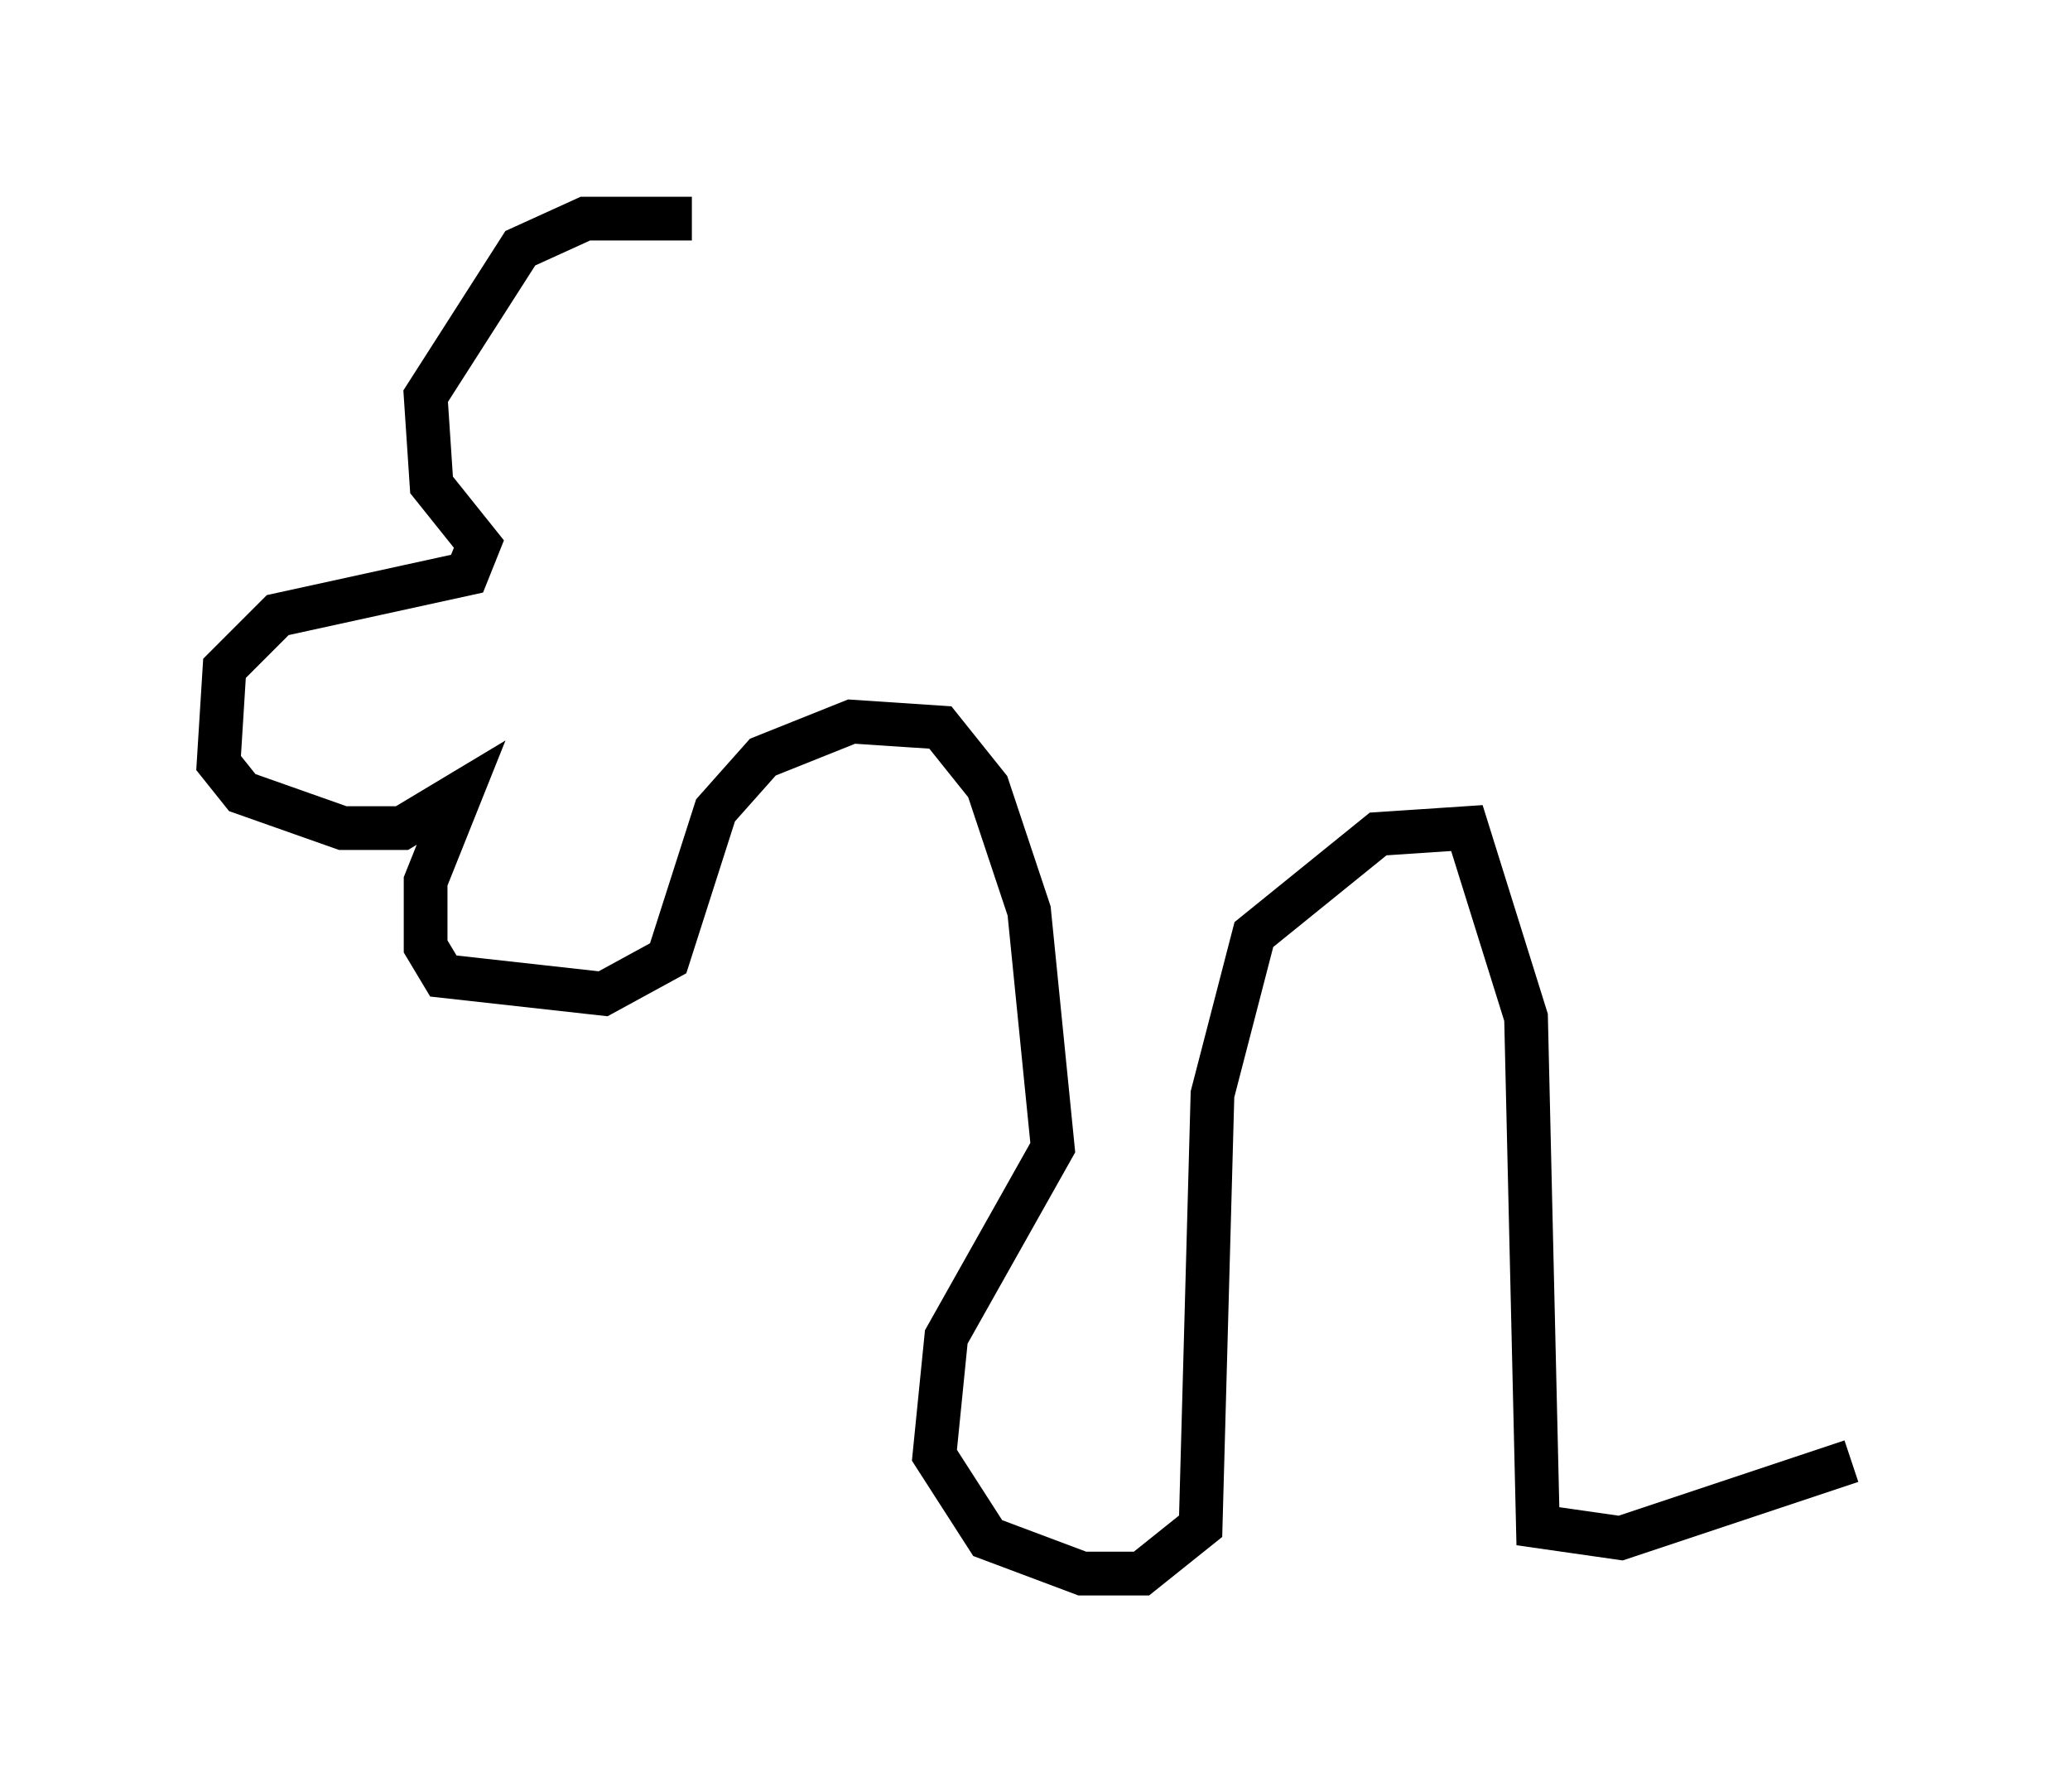 <?xml version="1.0" encoding="utf-8" ?>
<svg baseProfile="full" height="40.987" version="1.1" width="47.347" xmlns="http://www.w3.org/2000/svg" xmlns:ev="http://www.w3.org/2001/xml-events" xmlns:xlink="http://www.w3.org/1999/xlink"><defs /><rect fill="white" height="40.987" width="47.347" x="0" y="0" /><path d="M20.832, 5.947 m-5.007, -0.947 l-2.436, 0.0 -1.488, 0.677 l-2.165, 3.383 0.135, 2.03 l1.083, 1.353 -0.271, 0.677 l-4.33, 0.947 -1.218, 1.218 l-0.135, 2.165 0.541, 0.677 l2.3, 0.812 1.353, 0.0 l1.353, -0.812 -0.812, 2.03 l0.0, 1.488 0.406, 0.677 l3.654, 0.406 1.488, -0.812 l1.083, -3.383 1.083, -1.218 l2.03, -0.812 2.03, 0.135 l1.083, 1.353 0.947, 2.842 l0.541, 5.413 -2.436, 4.33 l-0.271, 2.706 1.218, 1.894 l2.165, 0.812 1.353, 0.0 l1.353, -1.083 0.271, -9.878 l0.947, -3.654 2.842, -2.3 l2.03, -0.135 1.353, 4.33 l0.271, 11.637 1.894, 0.271 l5.277, -1.759 " fill="none" stroke="black" stroke-width="1" /></svg>